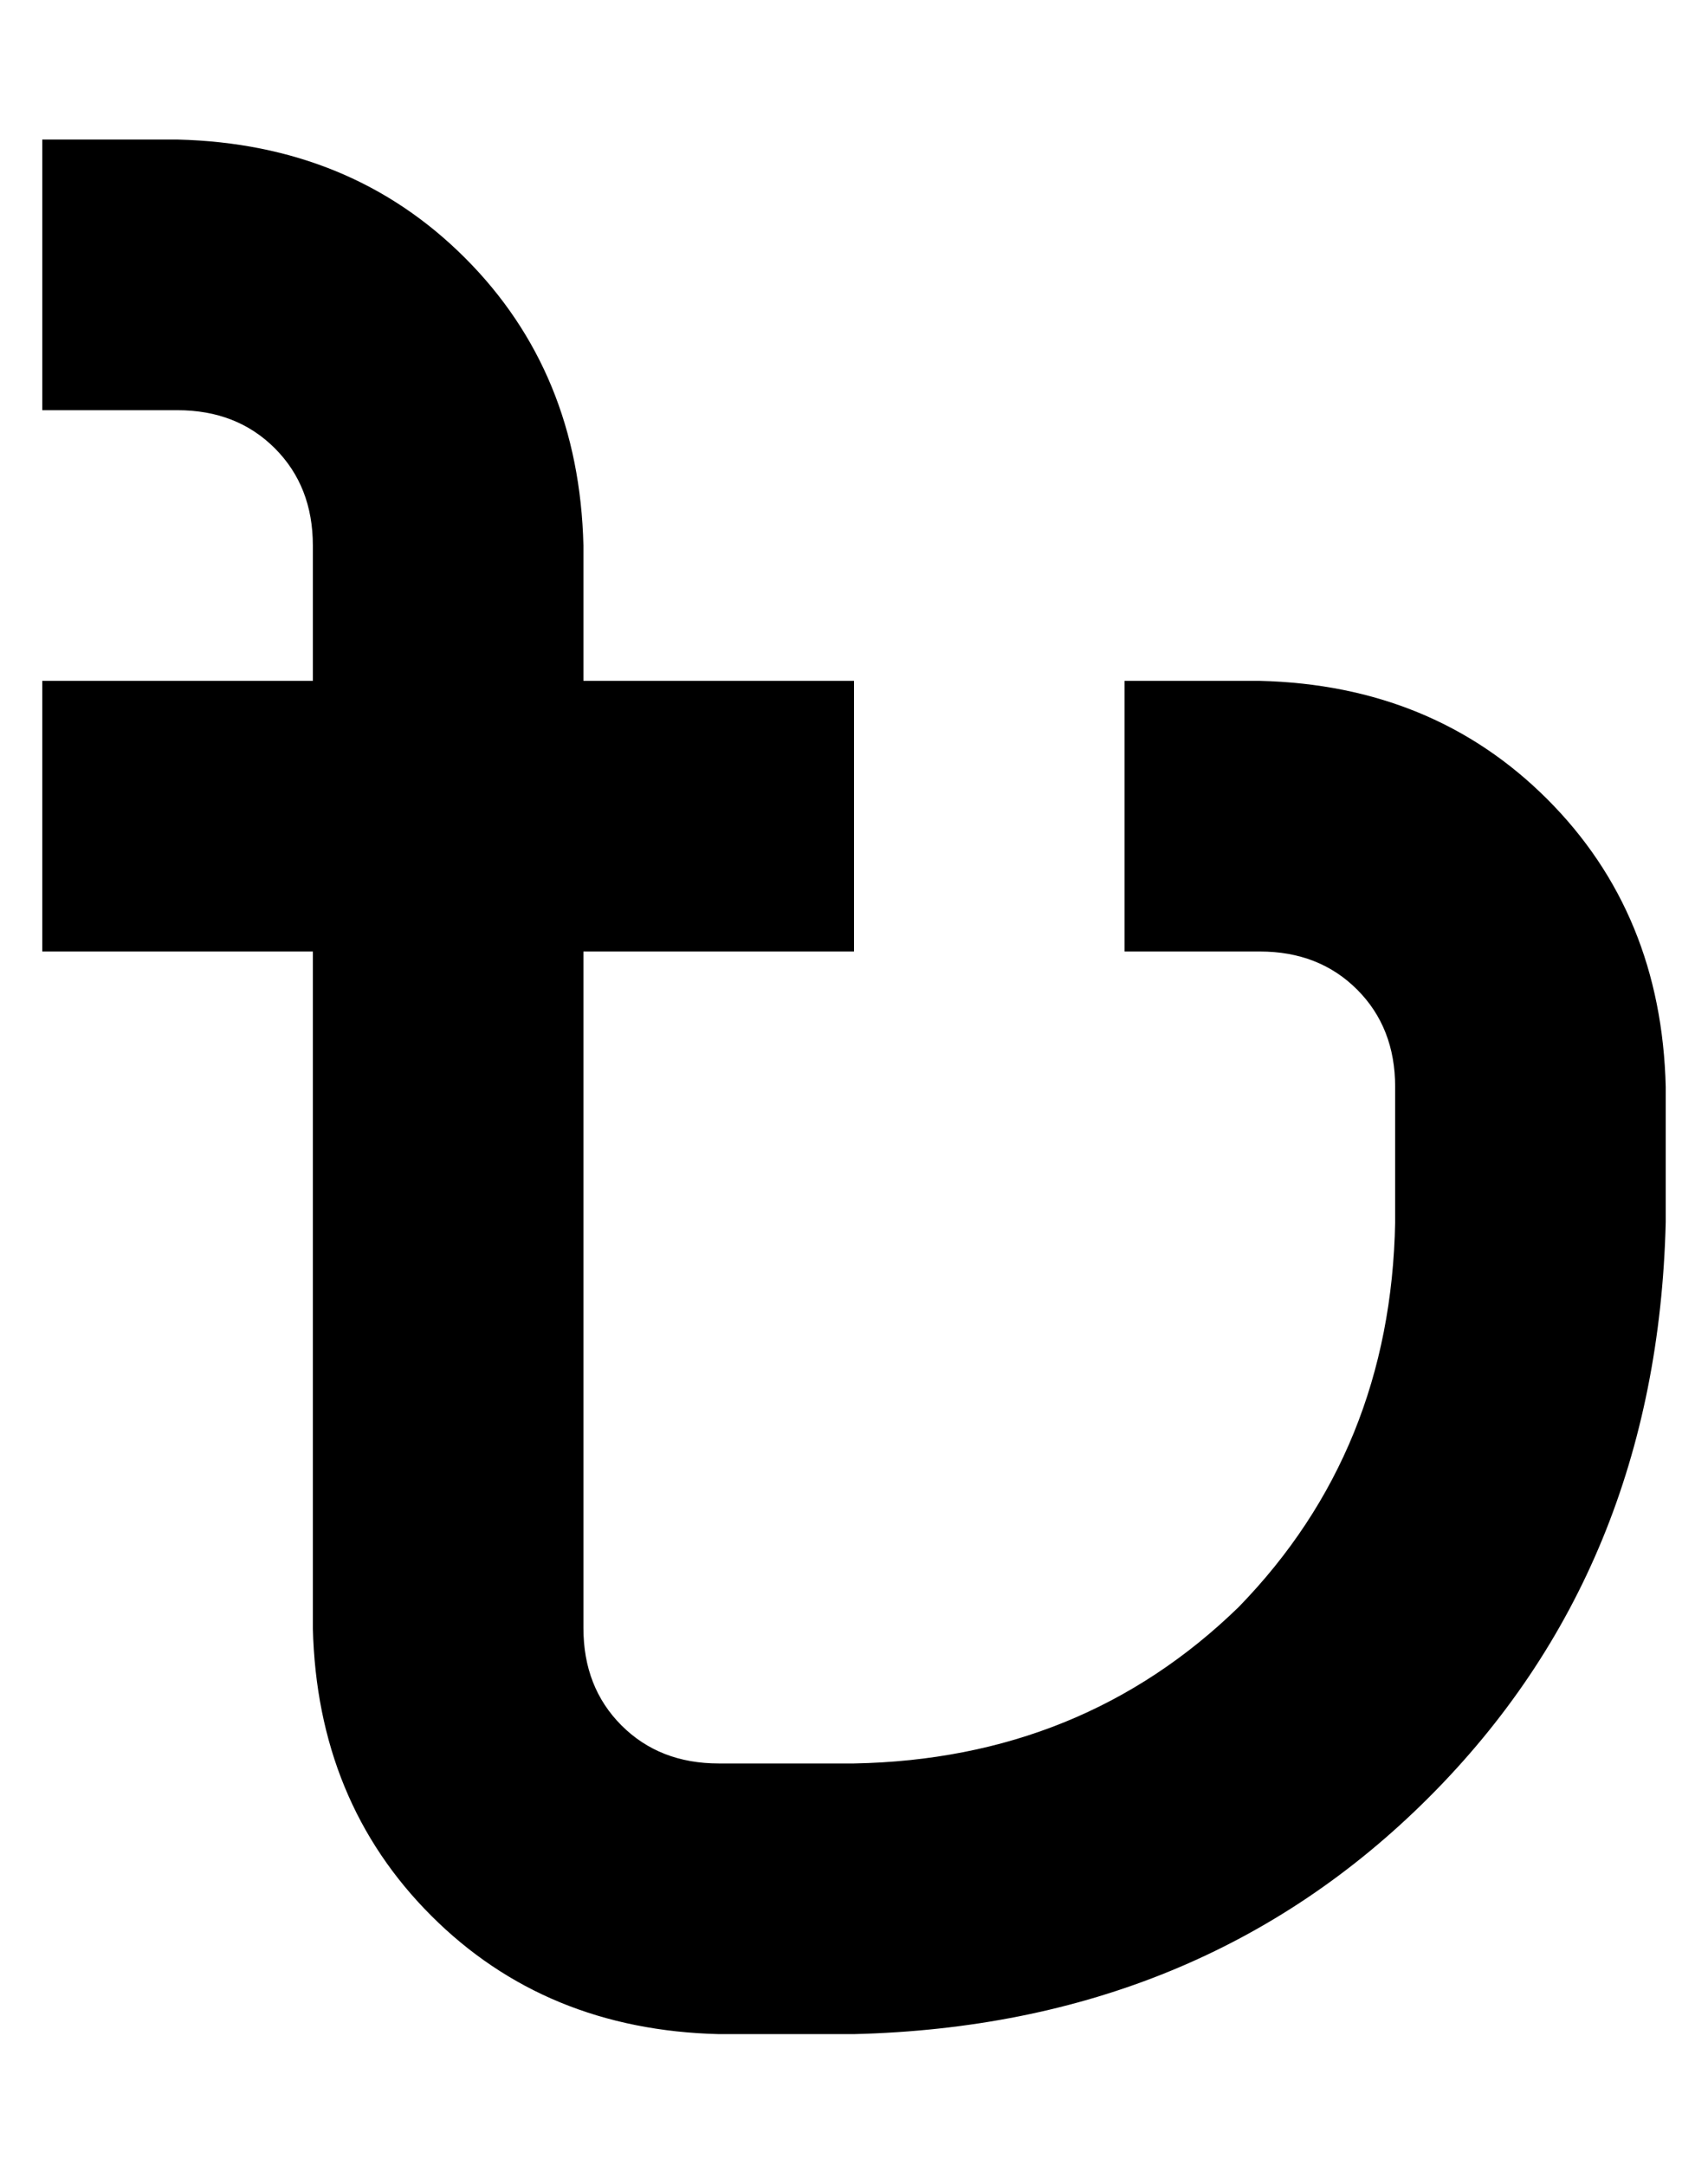 <?xml version="1.0" standalone="no"?>
<!DOCTYPE svg PUBLIC "-//W3C//DTD SVG 1.1//EN" "http://www.w3.org/Graphics/SVG/1.1/DTD/svg11.dtd" >
<svg xmlns="http://www.w3.org/2000/svg" xmlns:xlink="http://www.w3.org/1999/xlink" version="1.1" viewBox="-10 -40 404 512">
   <path fill="currentColor"
d="M0 57h32h-32h32q14 0 23 9t9 23v32v0h-64v0v64v0h64v0v160v0q1 41 28 68t68 28h32v0q82 -2 136 -56t56 -136v-32v0q-1 -41 -28 -68t-68 -28h-32v0v64v0h32v0q14 0 23 9t9 23v32v0q-1 54 -37 91q-37 36 -91 37h-32v0q-14 0 -23 -9t-9 -23v-160v0h64v0v-64v0h-64v0v-32v0
q-1 -41 -28 -68t-68 -28h-32v0v64v0z" />
</svg>
